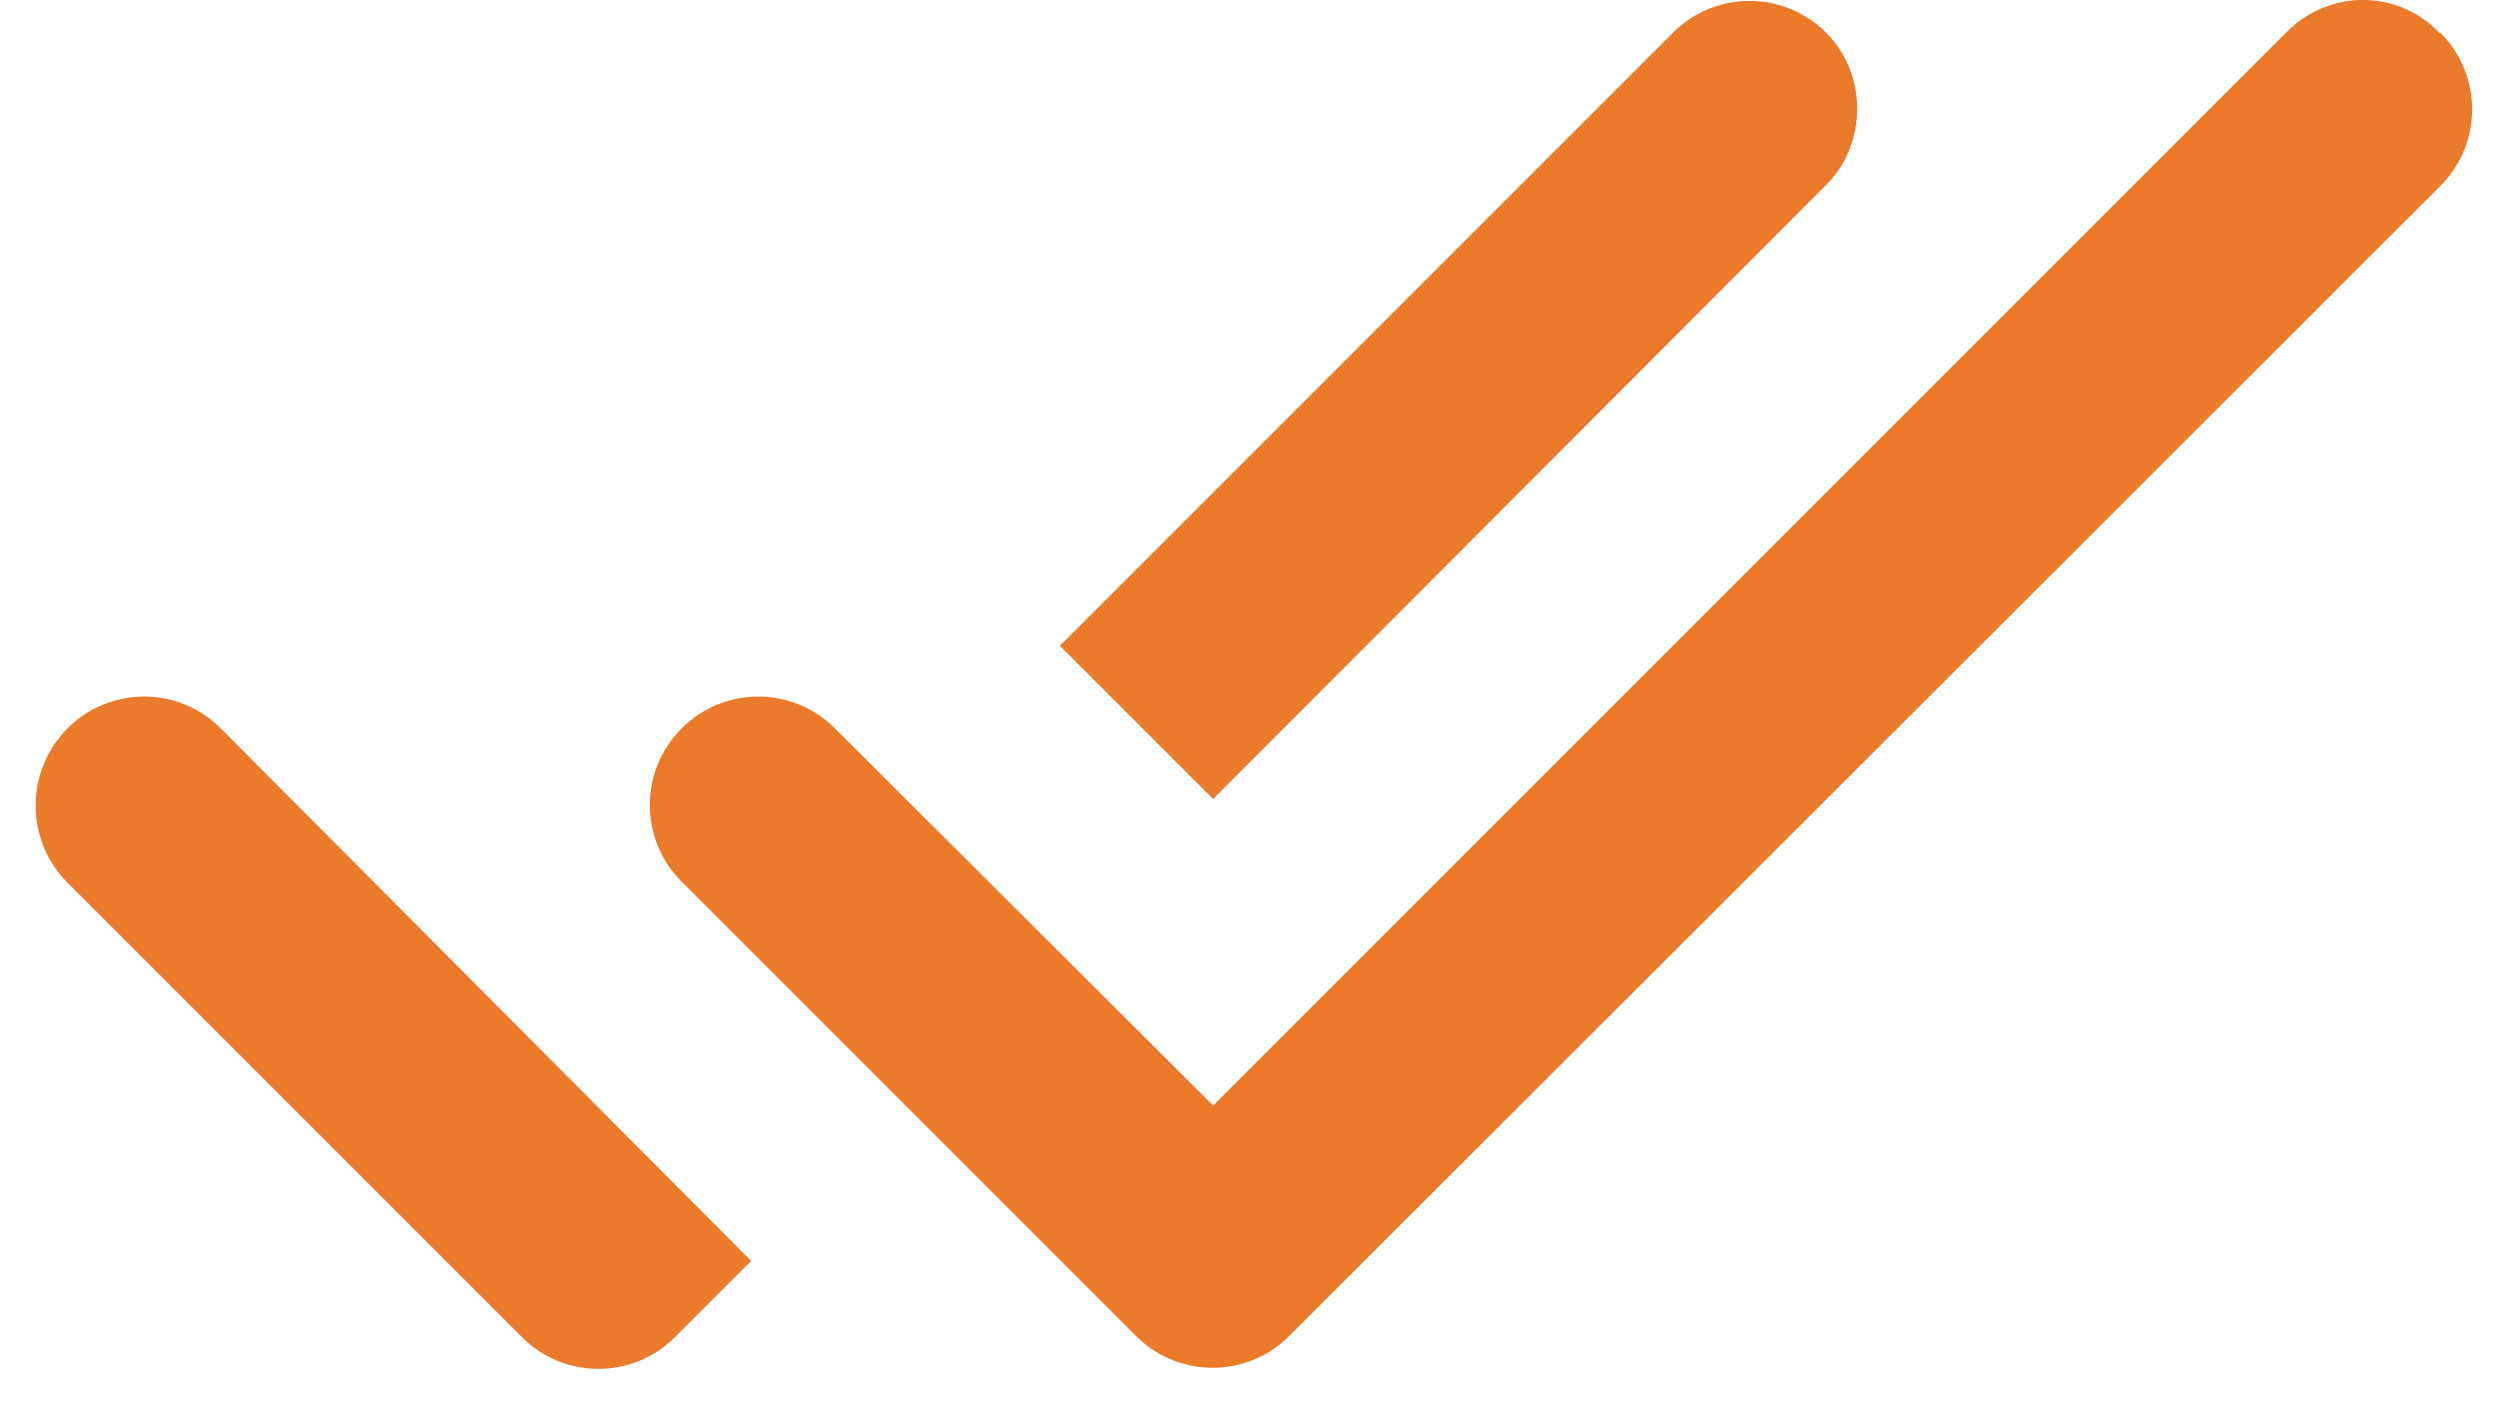 <svg width="23" height="13" viewBox="0 0 23 13" fill="none" xmlns="http://www.w3.org/2000/svg">
<path d="M16.801 0.301C16.411 -0.089 15.781 -0.089 15.391 0.301L9.751 5.941L11.161 7.351L16.801 1.701C17.181 1.321 17.181 0.681 16.801 0.301ZM21.041 0.291L11.161 10.171L7.681 6.701C7.291 6.311 6.661 6.311 6.271 6.701C5.881 7.091 5.881 7.721 6.271 8.111L10.451 12.291C10.841 12.681 11.471 12.681 11.861 12.291L22.451 1.711C22.841 1.321 22.841 0.691 22.451 0.301H22.441C22.061 -0.099 21.431 -0.099 21.041 0.291ZM0.621 8.121L4.801 12.301C5.191 12.691 5.821 12.691 6.211 12.301L6.911 11.601L2.031 6.701C1.641 6.311 1.011 6.311 0.621 6.701C0.231 7.091 0.231 7.731 0.621 8.121Z" fill="#EB7A2A"/>
</svg>
